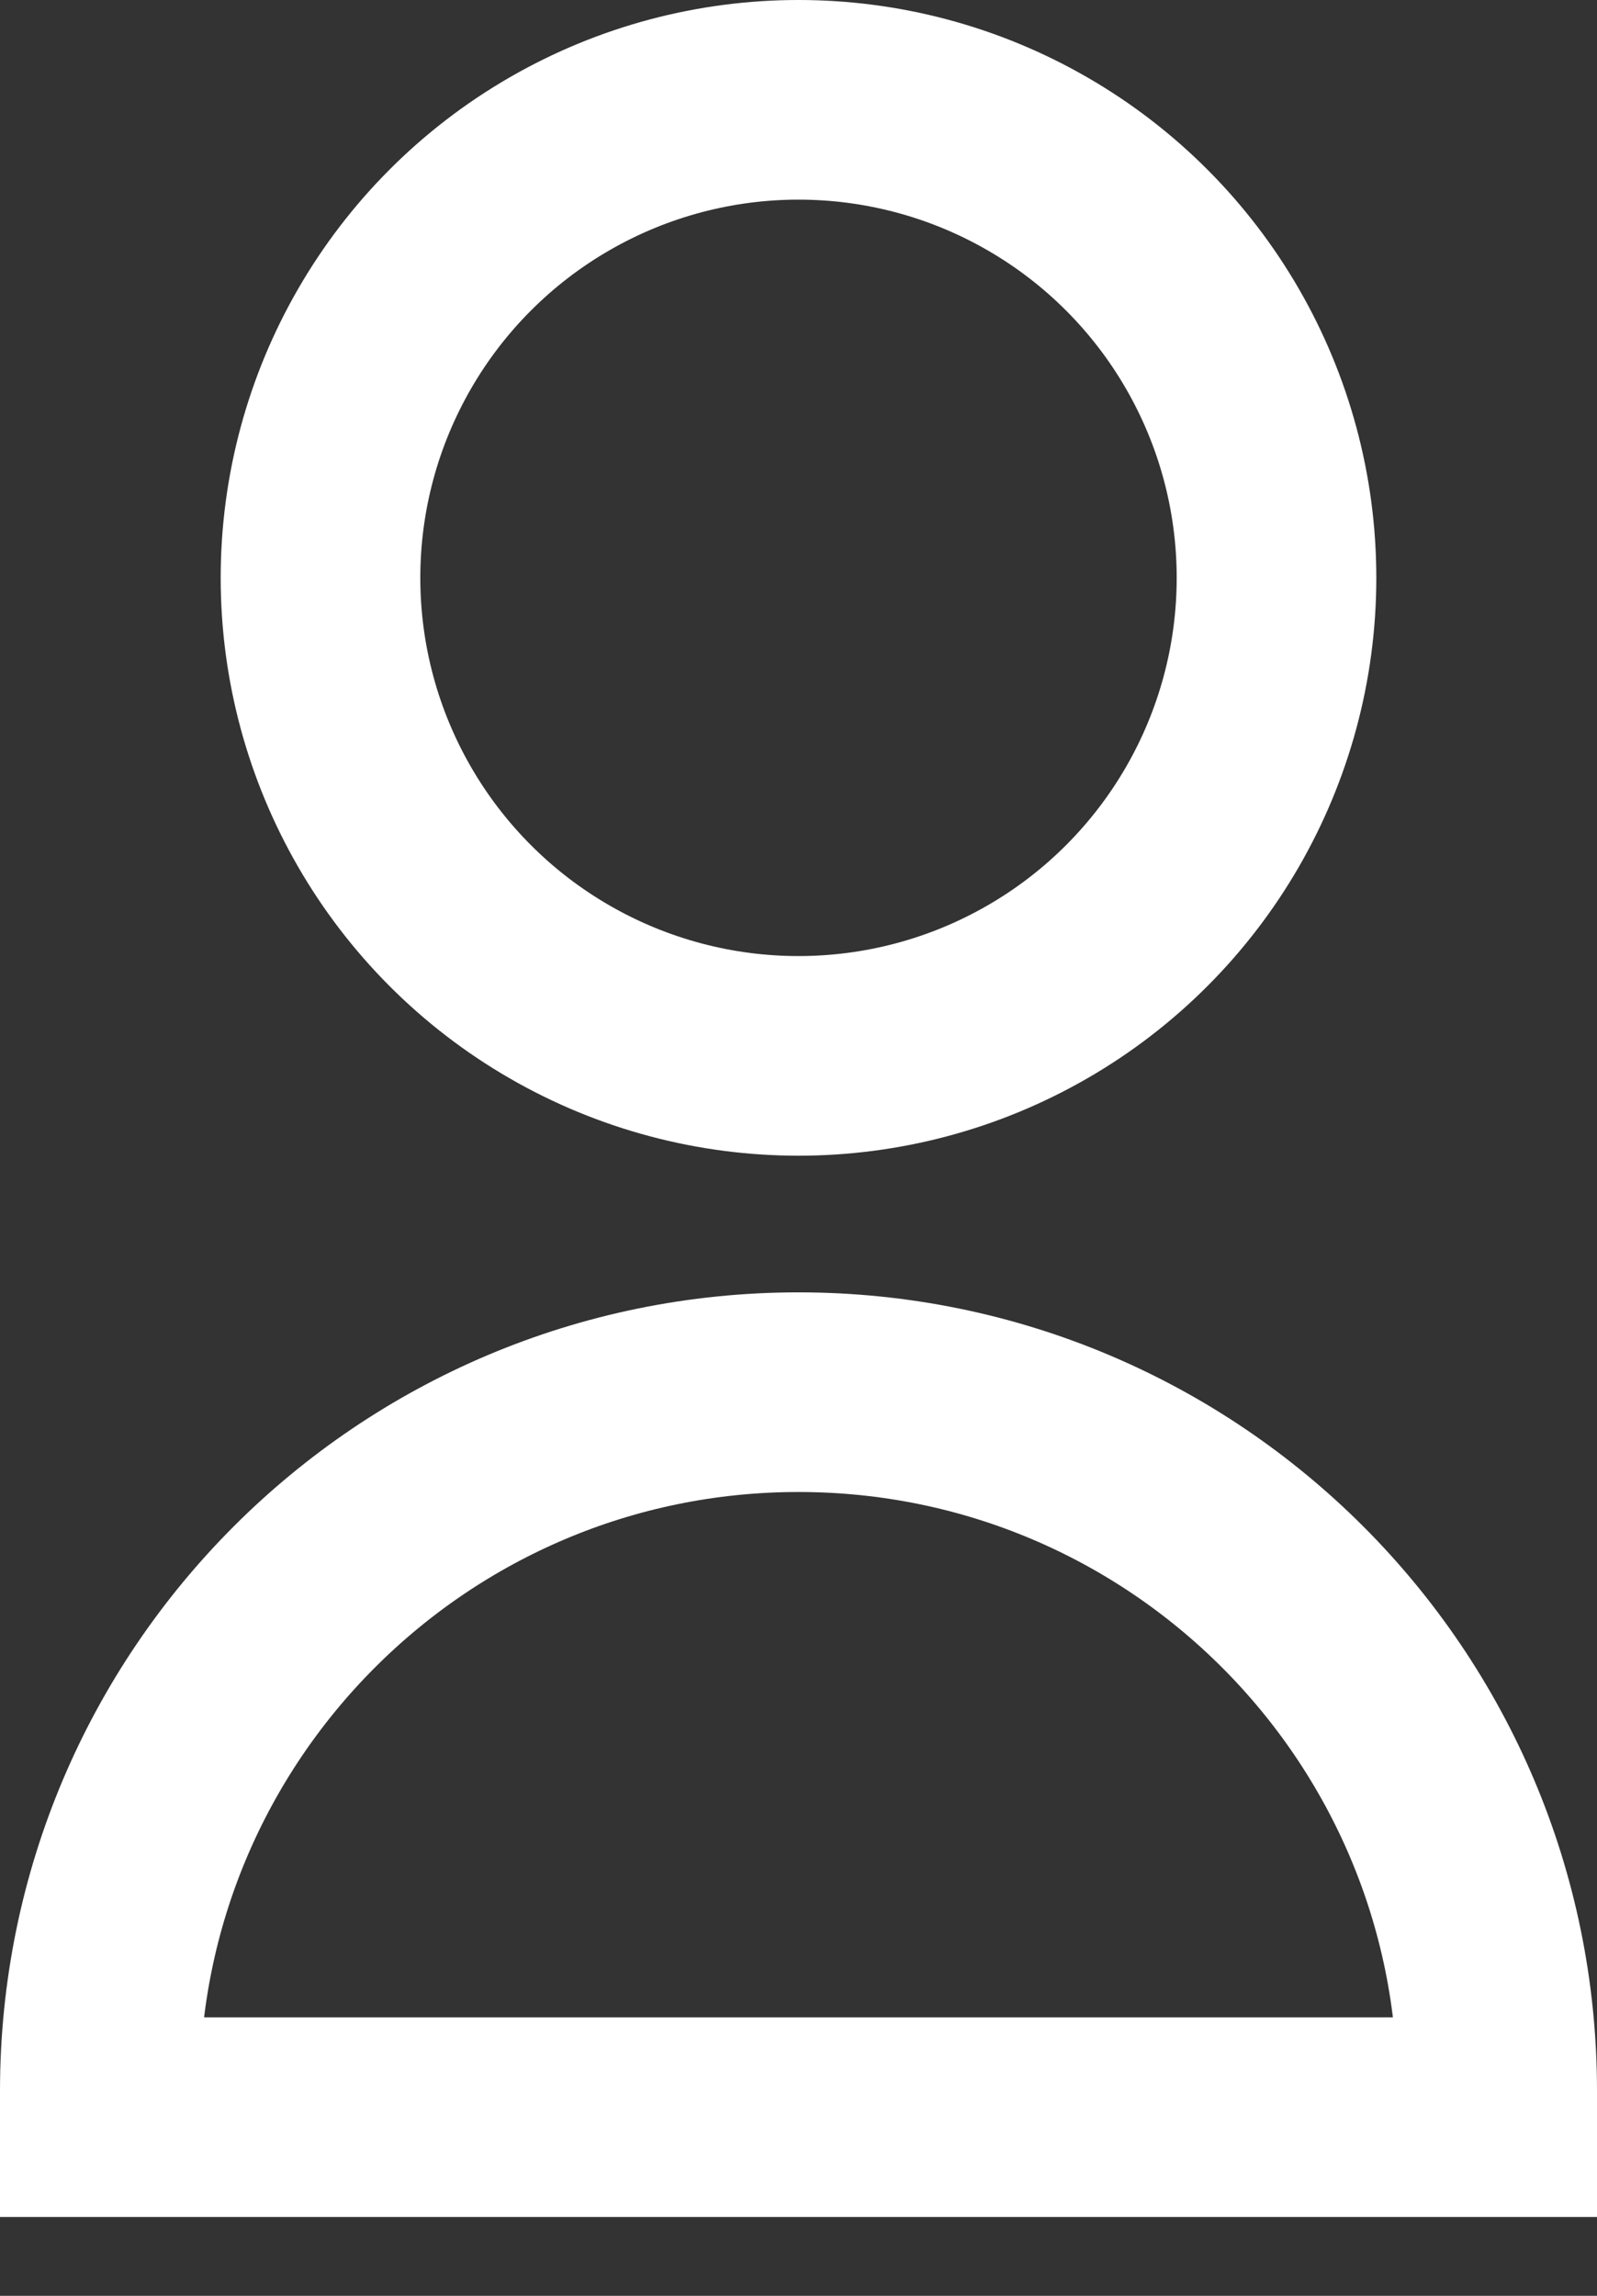 <svg width="16" height="23" viewBox="0 0 16 23" fill="none" xmlns="http://www.w3.org/2000/svg">
<rect x="0" y="0" width="16" height="23" fill="#333333" stroke="none"/>
<path d="M15 20.947V21.21H1V20.947C1 17.081 4.134 13.947 8 13.947C11.866 13.947 15 17.081 15 20.947Z" stroke="white" stroke-width="2"/>
<circle cx="8" cy="5.789" r="4.789" stroke="white" stroke-width="2"/>
</svg>
